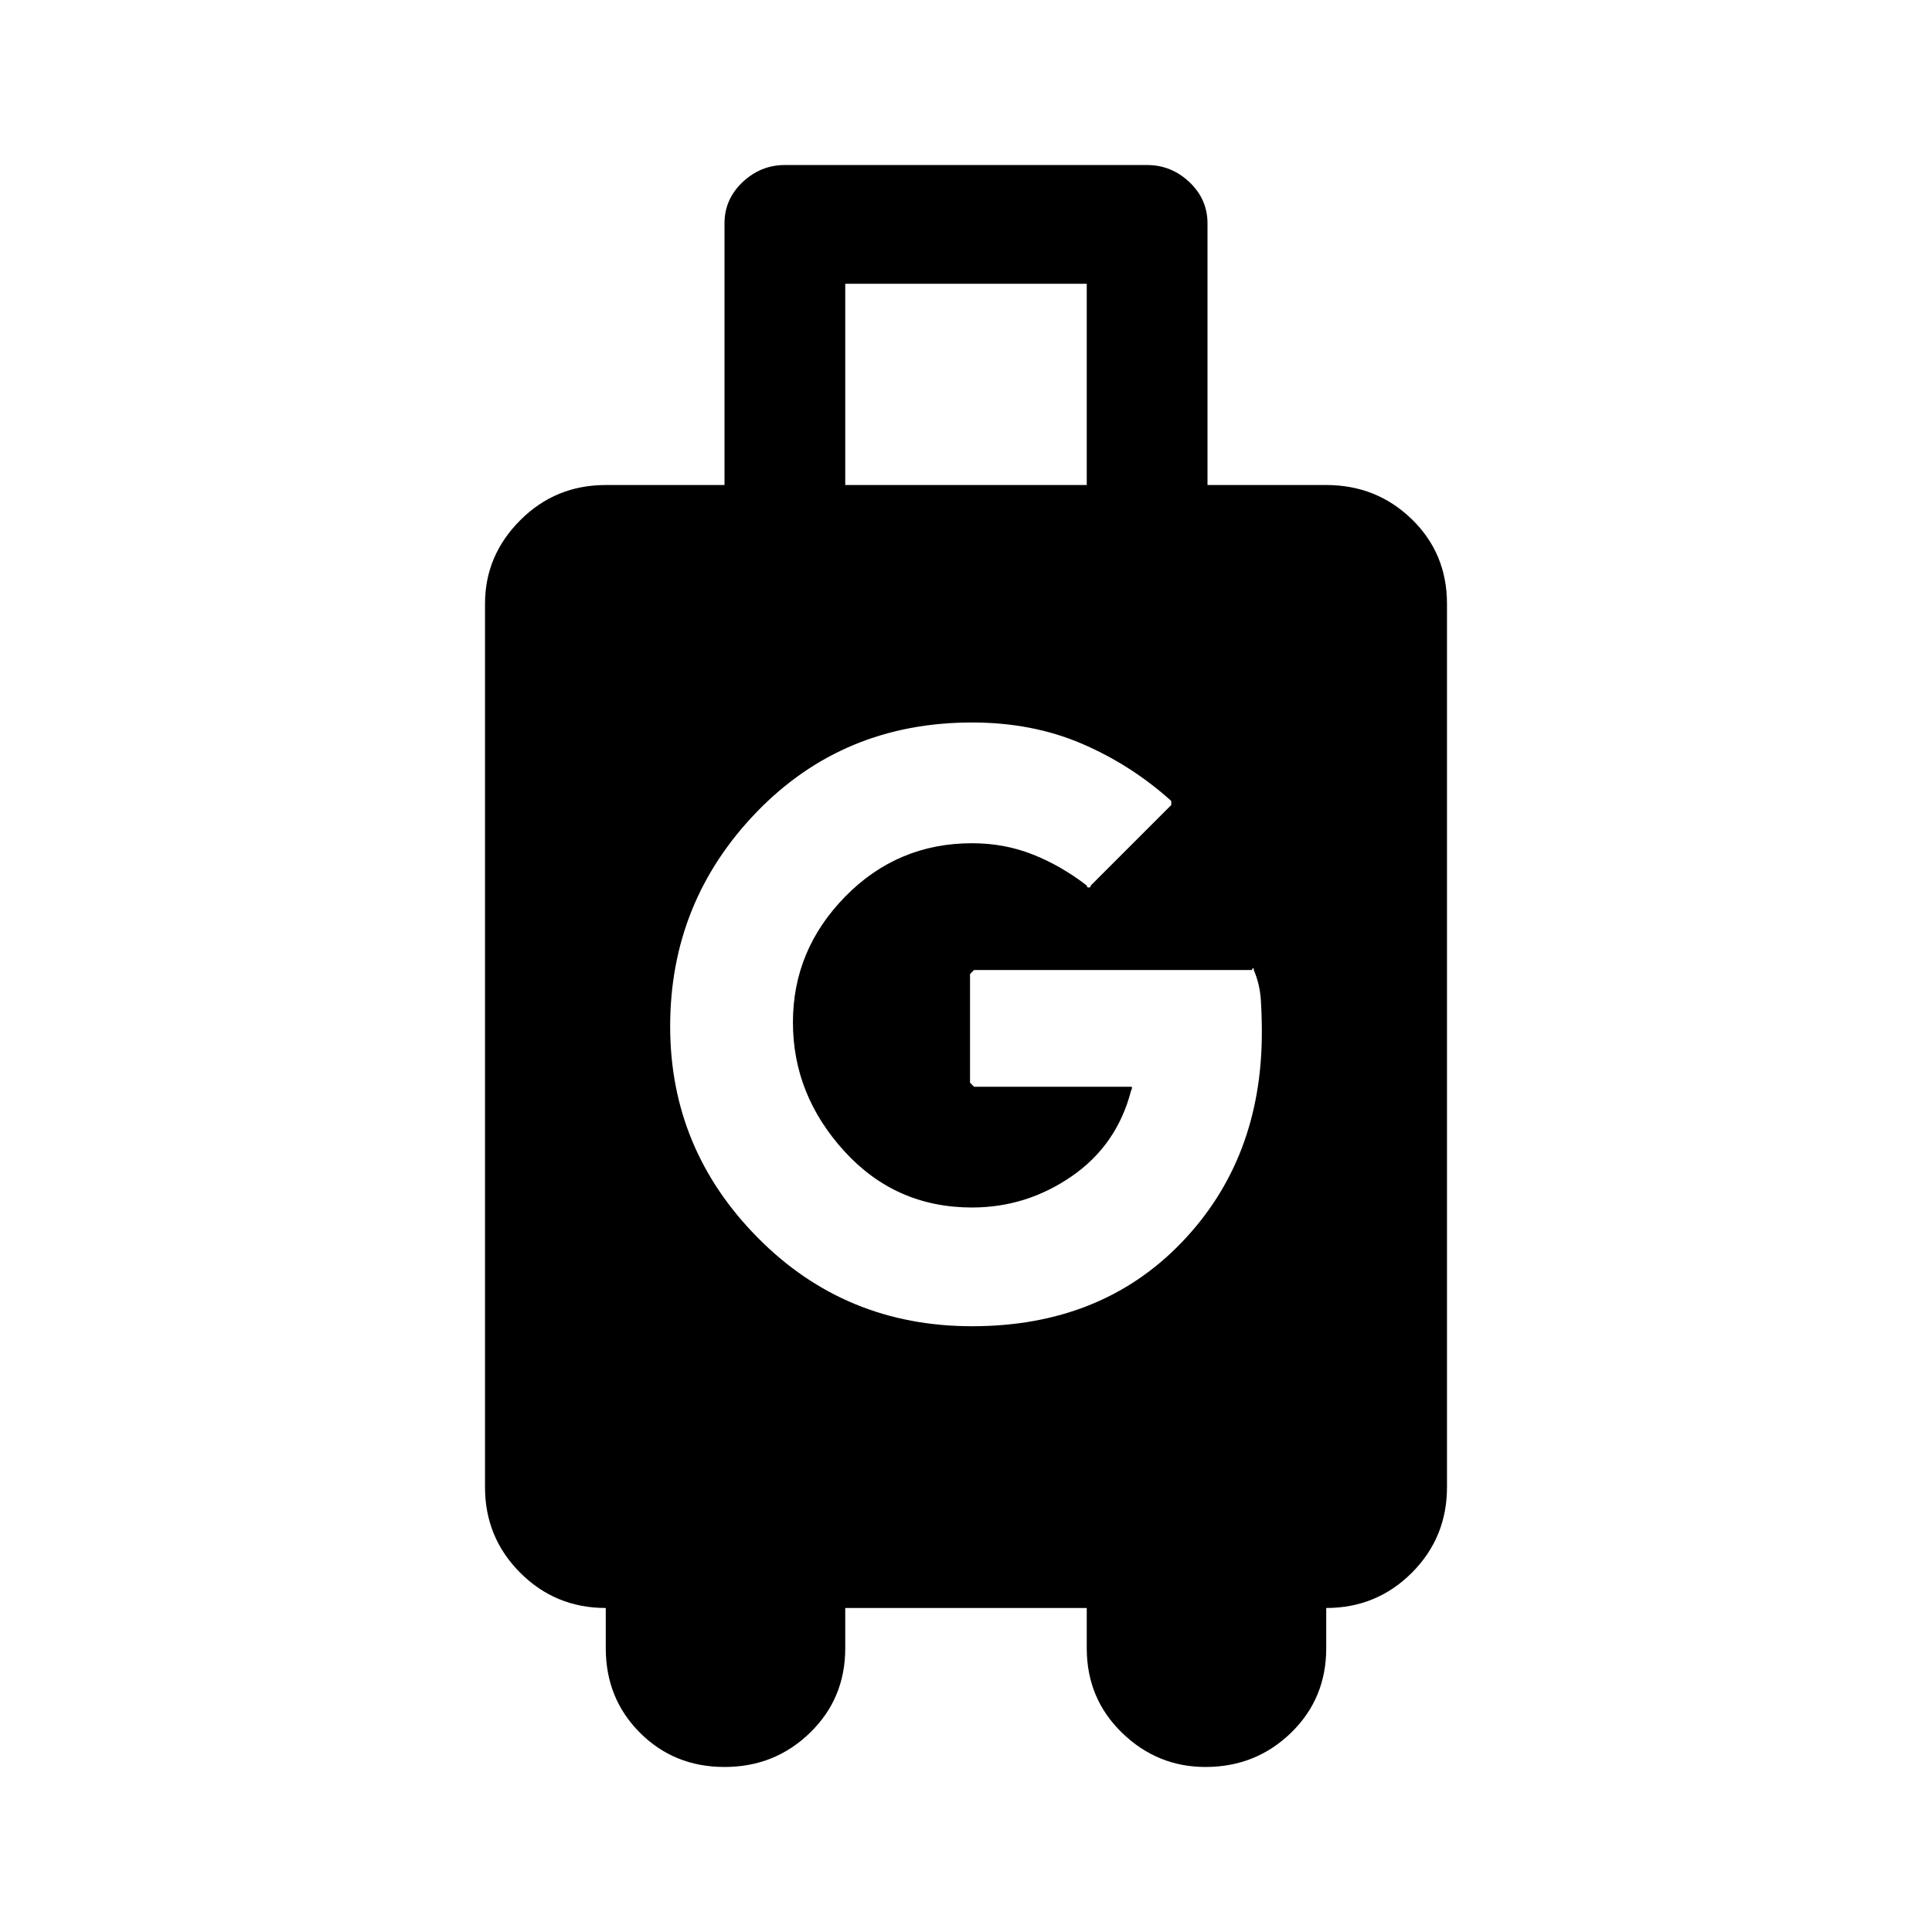 <svg xmlns="http://www.w3.org/2000/svg" height="24" width="24"><path d="M9 21.95Q8.375 21.95 7.95 21.525Q7.525 21.1 7.525 20.475V19.975Q6.9 19.975 6.463 19.538Q6.025 19.1 6.025 18.475V7.5Q6.025 6.9 6.463 6.462Q6.9 6.025 7.525 6.025H9V2.775Q9 2.475 9.225 2.262Q9.45 2.05 9.75 2.05H14.25Q14.55 2.05 14.775 2.262Q15 2.475 15 2.775V6.025H16.475Q17.1 6.025 17.538 6.45Q17.975 6.875 17.975 7.5V18.475Q17.975 19.1 17.538 19.538Q17.1 19.975 16.475 19.975V20.475Q16.475 21.1 16.038 21.525Q15.6 21.95 14.975 21.95Q14.375 21.95 13.938 21.525Q13.5 21.1 13.5 20.475V19.975H10.5V20.475Q10.5 21.1 10.062 21.525Q9.625 21.95 9 21.95ZM10.5 6.025H13.5V3.525H10.5ZM12.075 16.475Q13.675 16.475 14.675 15.438Q15.675 14.4 15.675 12.825Q15.675 12.625 15.663 12.425Q15.65 12.225 15.575 12.05Q15.575 12 15.55 12.05H12.1Q12.1 12.05 12.05 12.1V13.45Q12.05 13.45 12.1 13.5H14.05Q14.075 13.5 14.05 13.55Q13.875 14.225 13.312 14.613Q12.75 15 12.075 15Q11.125 15 10.488 14.3Q9.85 13.6 9.85 12.7Q9.85 11.8 10.5 11.137Q11.15 10.475 12.075 10.475Q12.475 10.475 12.825 10.613Q13.175 10.75 13.5 11Q13.5 11.025 13.525 11.025Q13.55 11.025 13.55 11L14.55 10V9.95Q14.05 9.5 13.438 9.238Q12.825 8.975 12.075 8.975Q10.475 8.975 9.4 10.087Q8.325 11.2 8.325 12.75Q8.325 14.275 9.413 15.375Q10.5 16.475 12.075 16.475Z"/></svg>